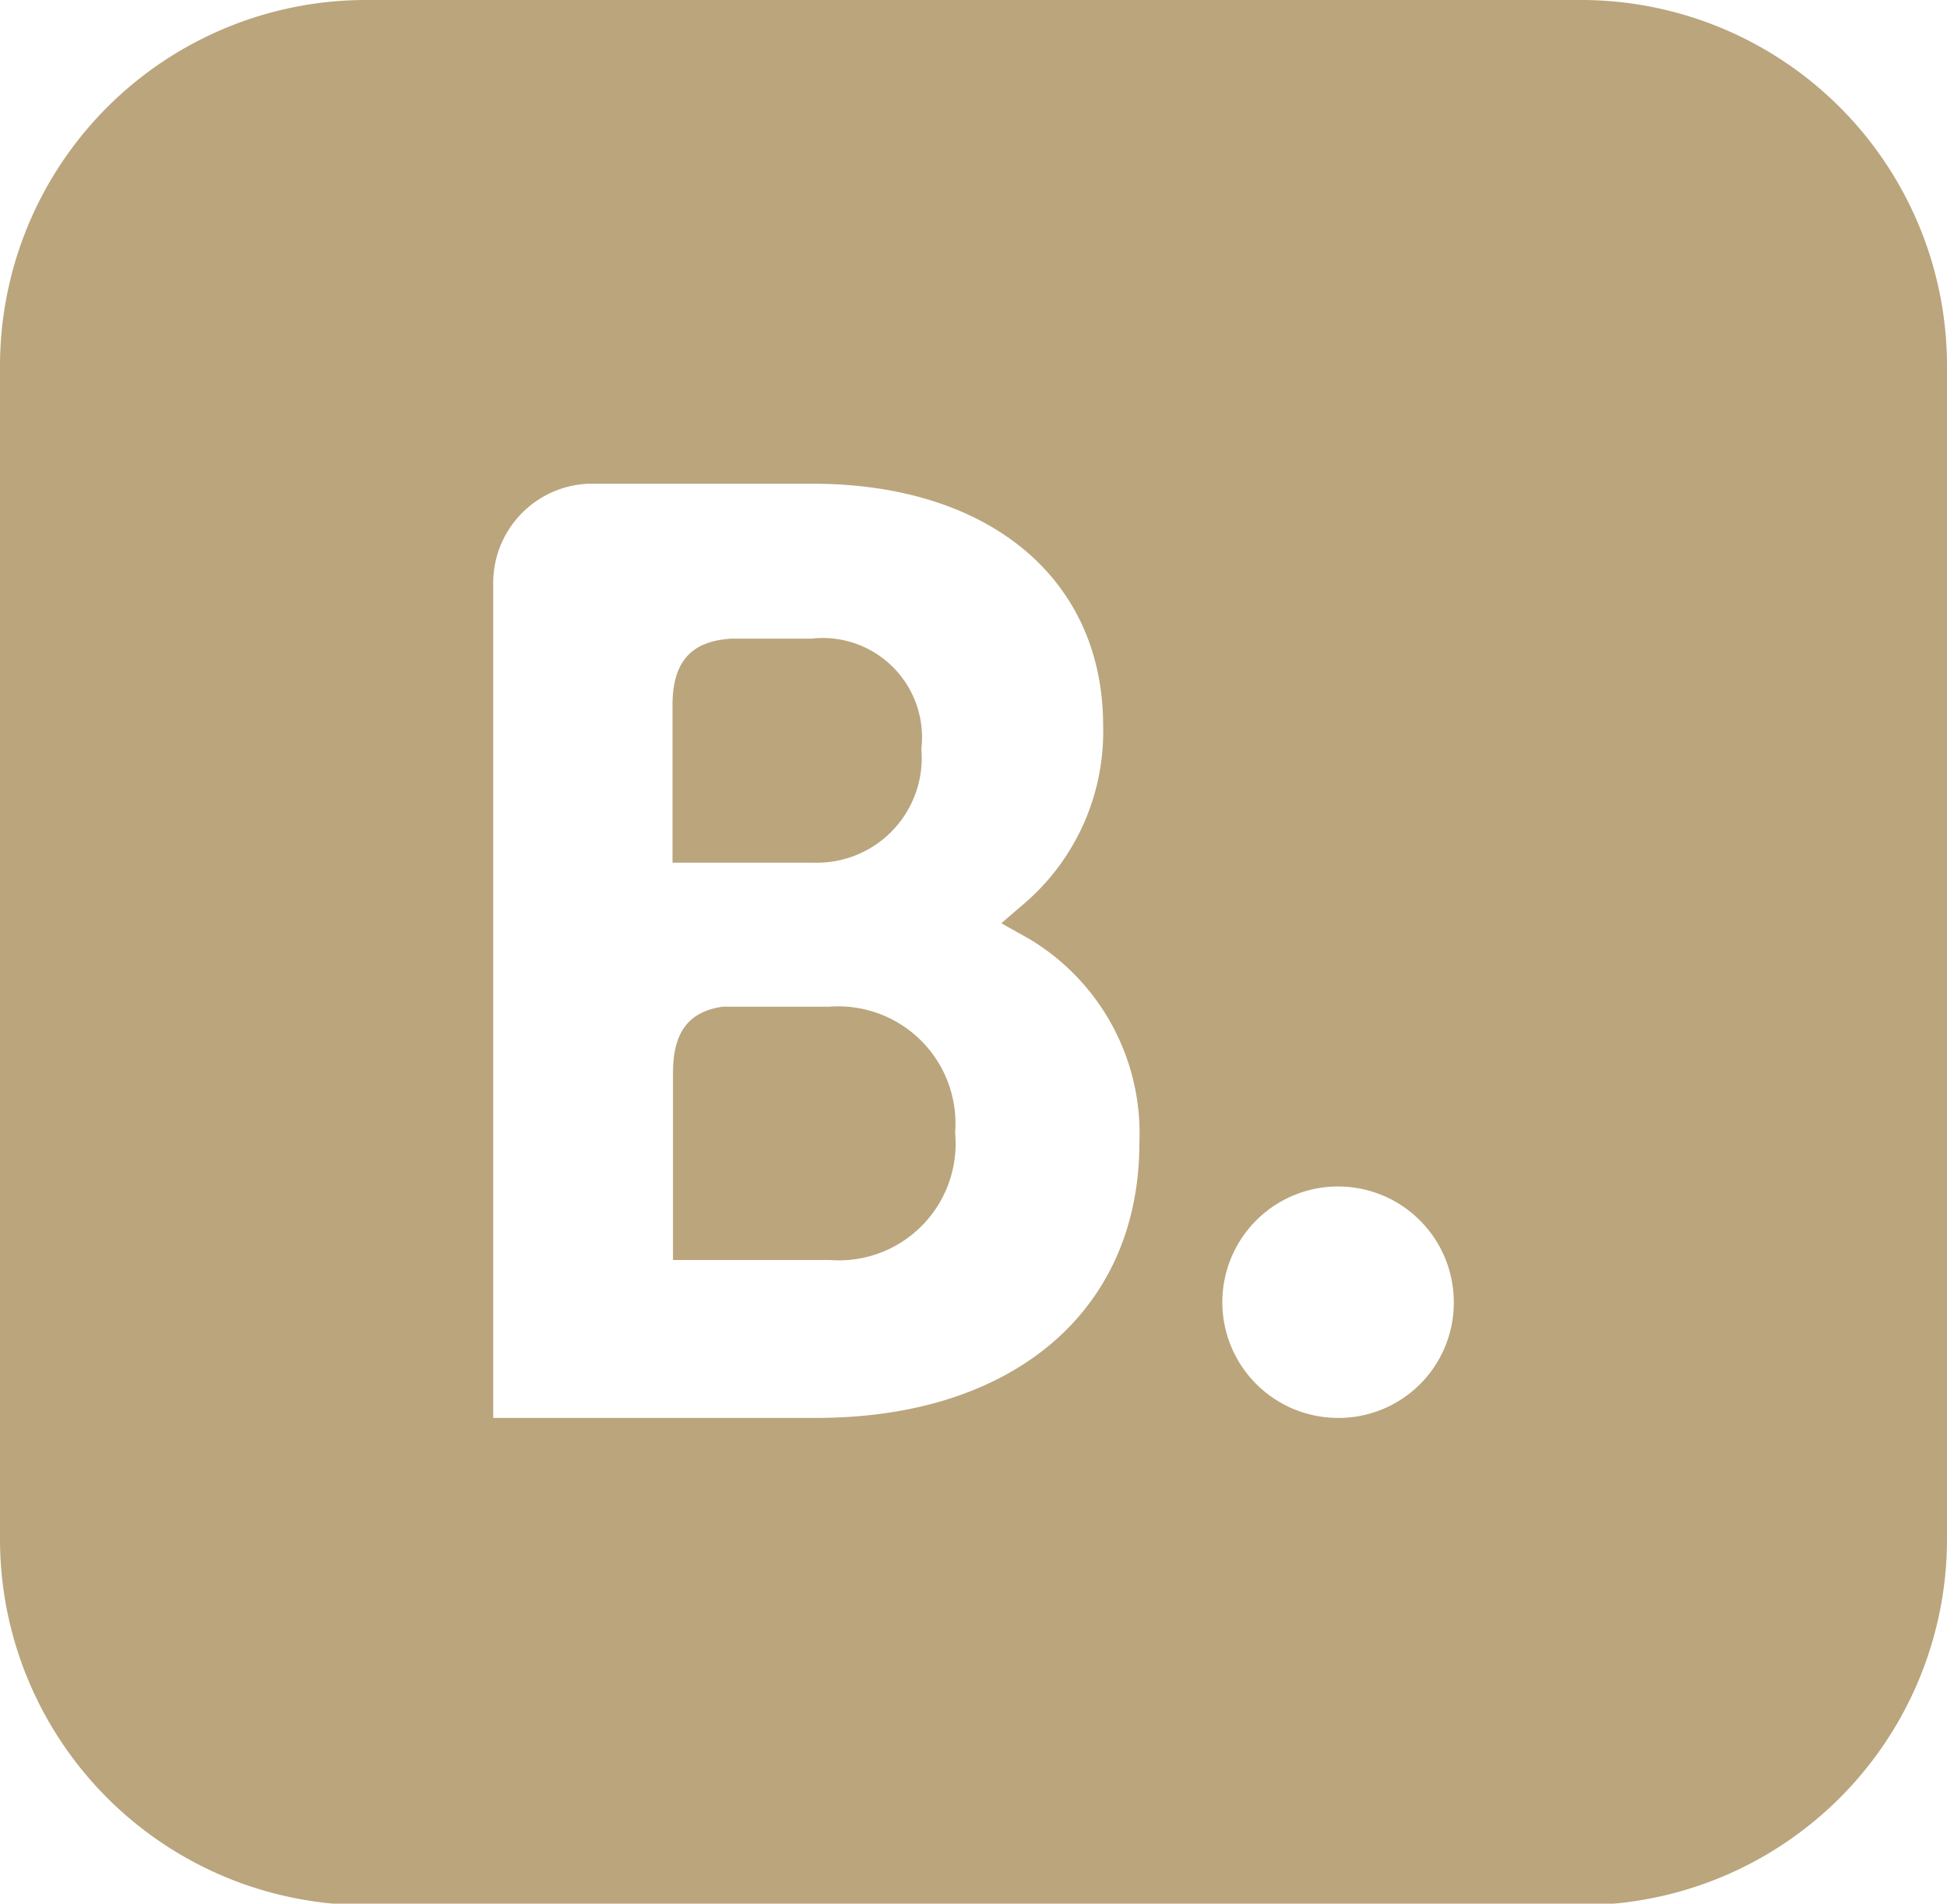 <svg xmlns="http://www.w3.org/2000/svg" viewBox="0 0 39.2 38.33"><defs><style>.cls-1{fill:#baa57d;}</style></defs><g id="Layer_2" data-name="Layer 2"><g id="Layer_1-2" data-name="Layer 1"><path class="cls-1" d="M18.55,15.08a2,2,0,0,0-2.22-2.22H14.72c-.81.05-1.18.47-1.18,1.34v3.17h2.84A2.11,2.11,0,0,0,18.55,15.08Z"/><path class="cls-1" d="M16.7,20.27H14.55c-.69.1-1,.52-1,1.33v3.77H16.7a2.35,2.35,0,0,0,2.53-2.56A2.36,2.36,0,0,0,16.7,20.27Z"/><path class="cls-1" d="M31.83,0H7.36A7.37,7.37,0,0,0,0,7.36V31a7.37,7.37,0,0,0,7.36,7.36H31.83A7.37,7.37,0,0,0,39.2,31V7.36A7.37,7.37,0,0,0,31.83,0ZM16.44,28.55H9.93V11.74a2,2,0,0,1,1.91-2h4.52c3.55,0,5.85,1.91,5.85,4.87a4.56,4.56,0,0,1-1.55,3.55l-.5.43.57.32a4.56,4.56,0,0,1,2.21,4.1C22.94,26.4,20.39,28.55,16.44,28.55Zm10.51,0a2.33,2.33,0,1,1,2.32-2.33A2.32,2.32,0,0,1,27,28.55Z"/></g></g></svg>